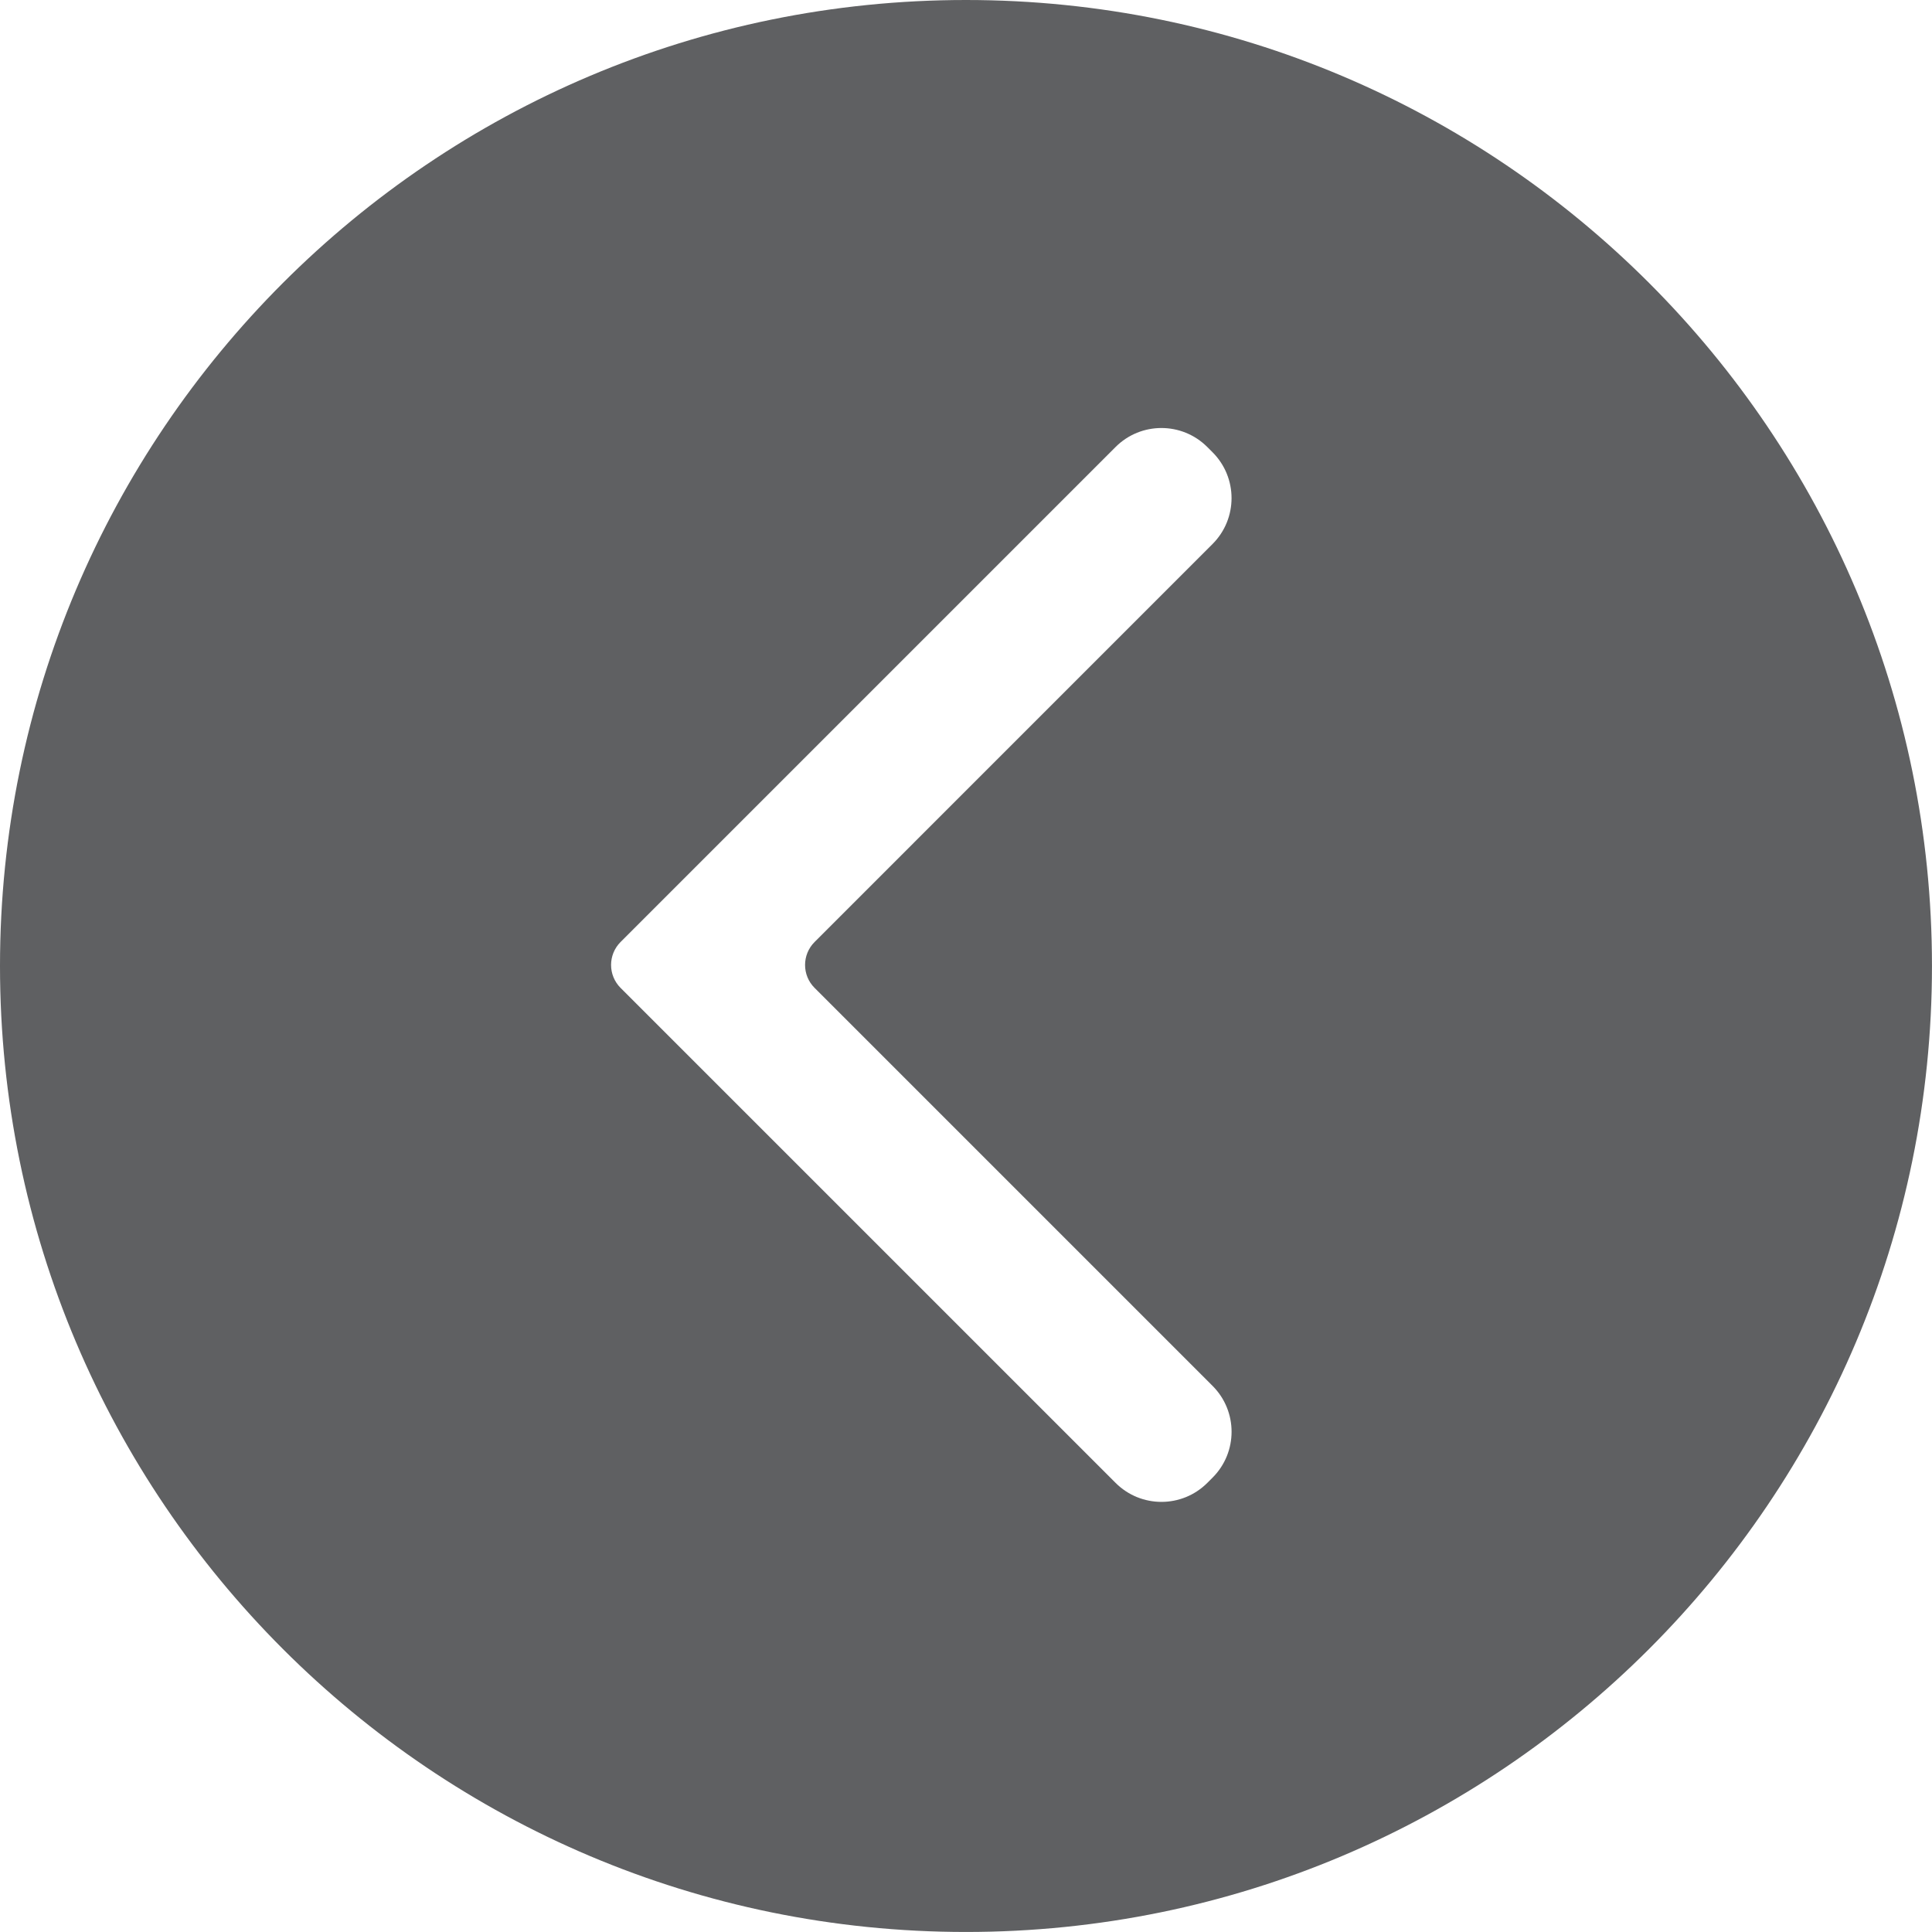 <svg height="64.299" viewBox="0 0 64.299 64.299" width="64.299" xmlns="http://www.w3.org/2000/svg"><path d="m32.149 0c-17.755 0-32.149 14.394-32.149 32.149 0 17.756 14.394 32.149 32.149 32.149s32.149-14.394 32.149-32.149c.001-17.755-14.393-32.149-32.149-32.149zm-5.039 32.878 13.246 13.246c.843.843.843 2.21 0 3.053l-.175.175c-.843.843-2.21.843-3.053 0l-16.475-16.474c-.421-.422-.421-1.105 0-1.527l16.474-16.474c.843-.843 2.21-.843 3.053 0l.175.175c.843.843.843 2.21 0 3.053l-13.245 13.246c-.422.422-.422 1.106 0 1.527z" fill="#5f6062"/></svg>
